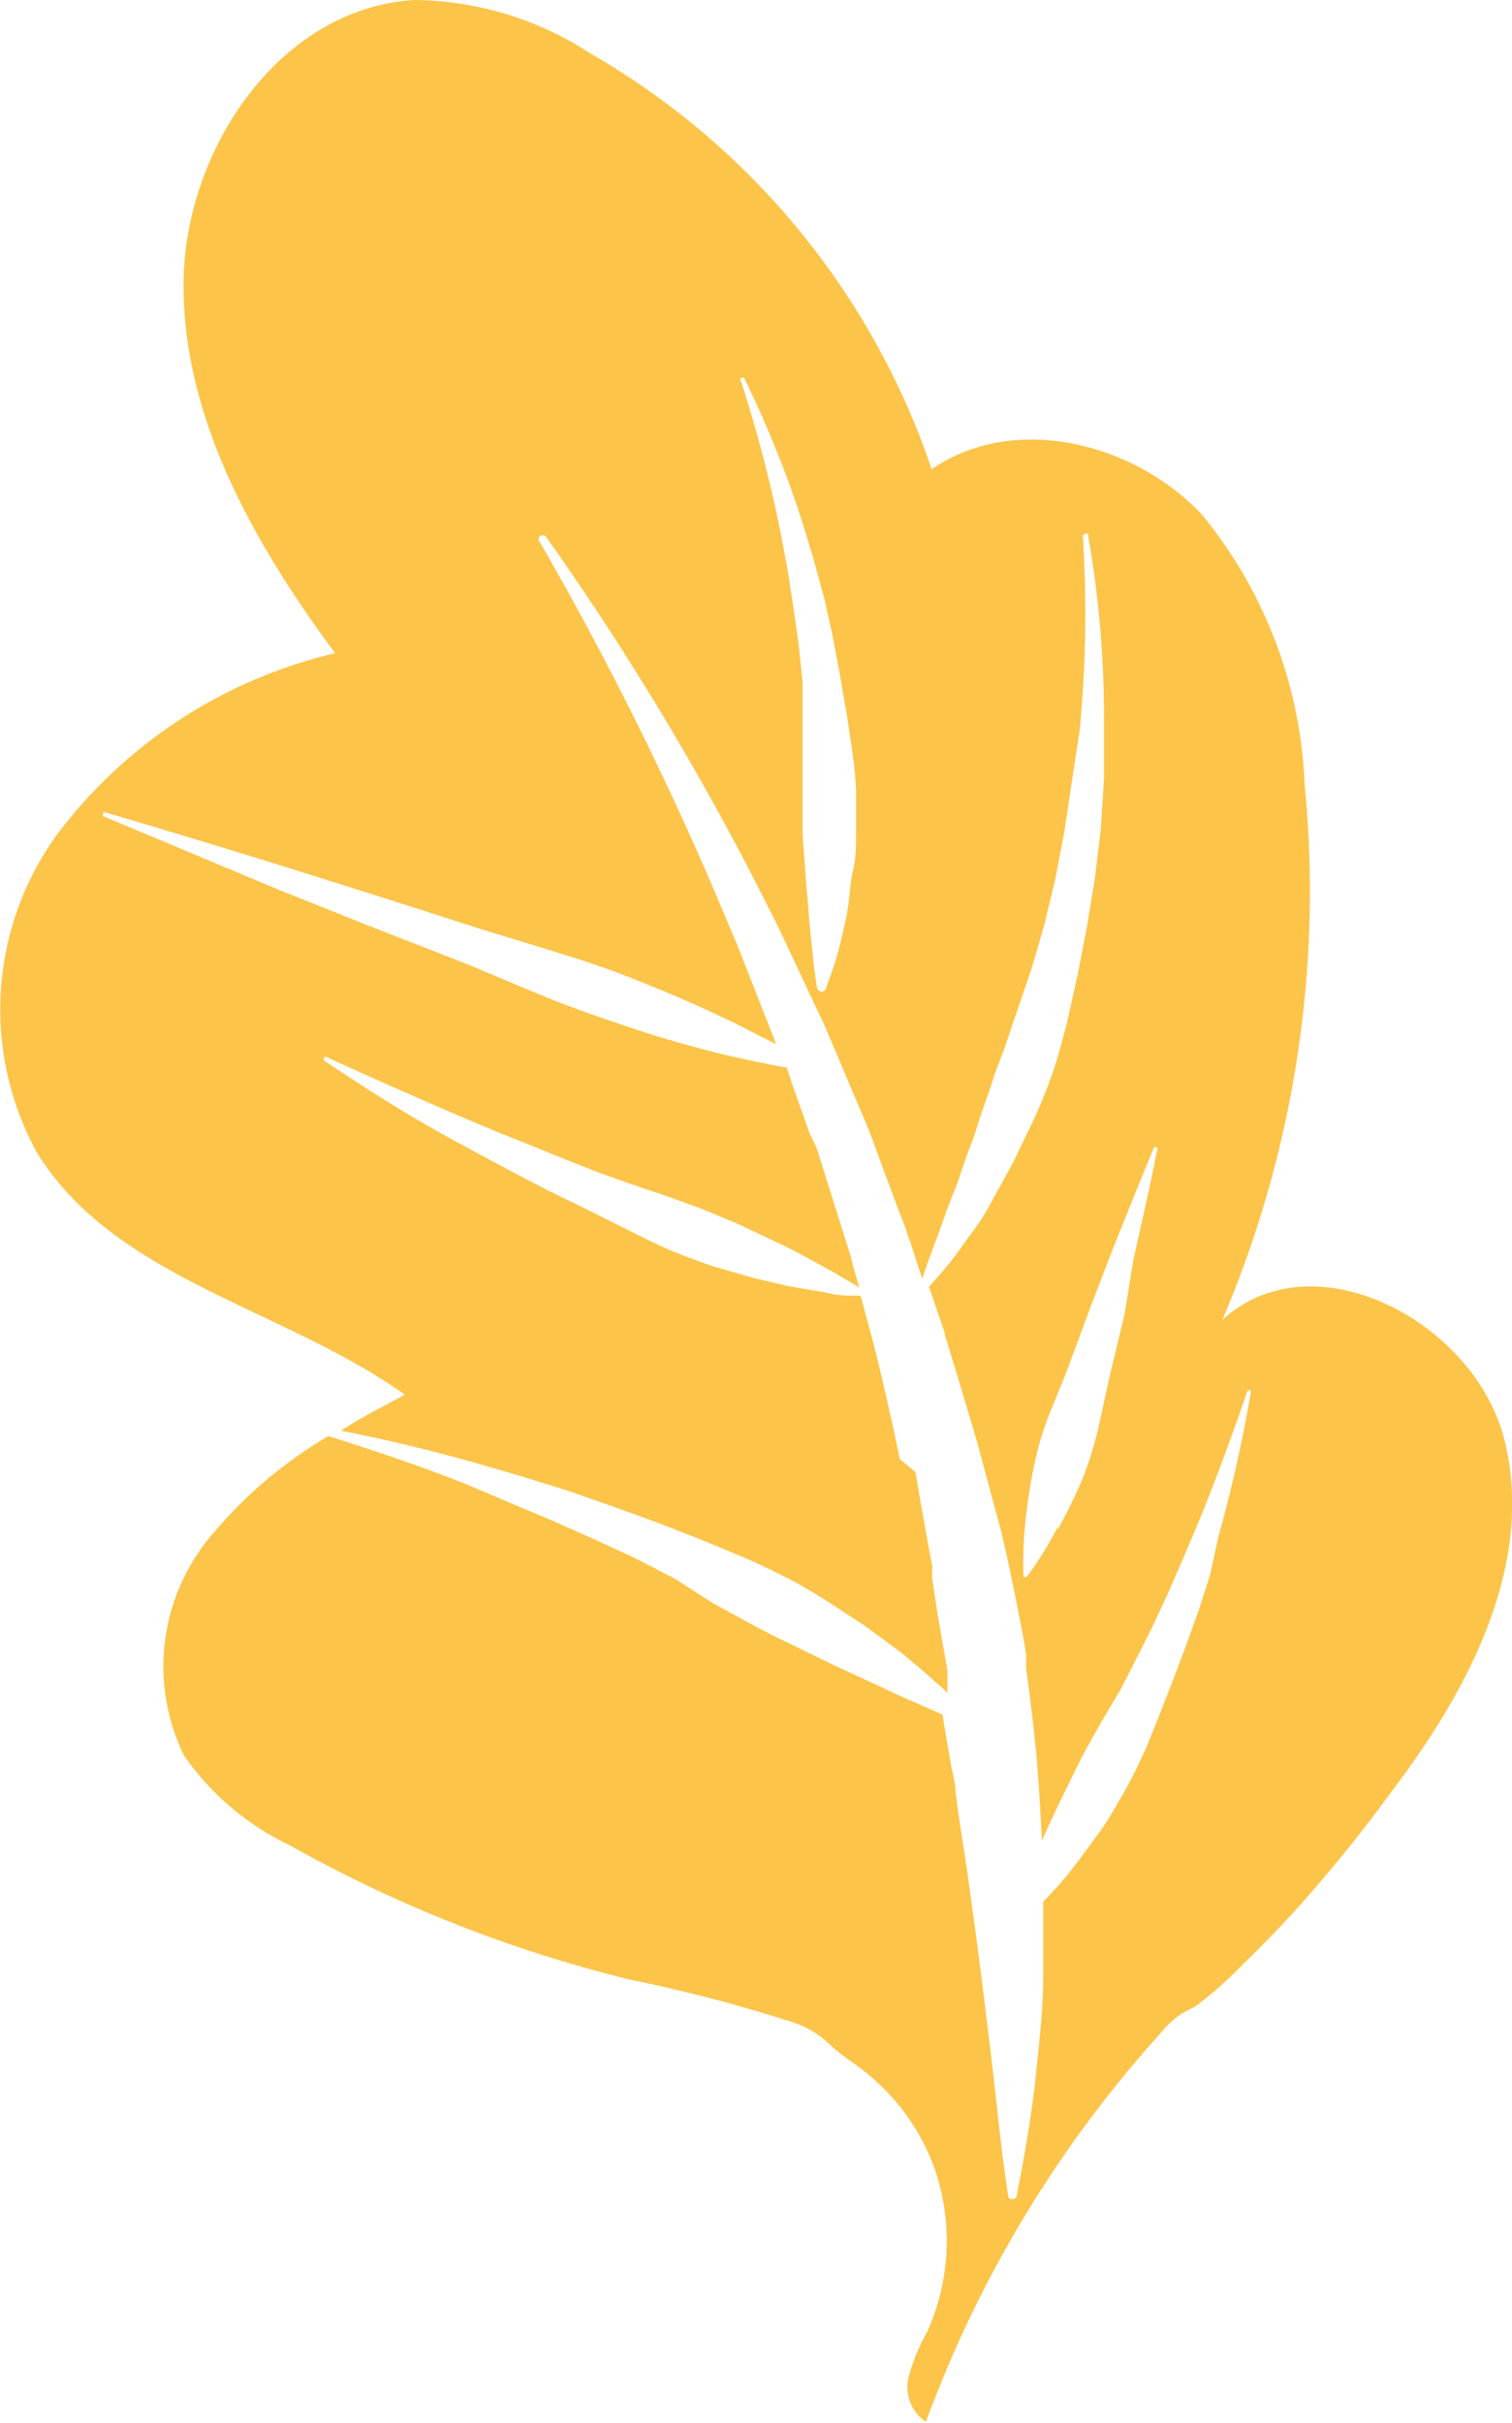 <svg xmlns="http://www.w3.org/2000/svg" viewBox="0 0 33.61 53.86"><defs><style>.cls-1{fill:#fcc449;}</style></defs><g id="Layer_2" data-name="Layer 2"><g id="ek"><path class="cls-1" d="M33.46,32.08c-.62-2.69-4.26-4.61-6.29-2.74A24.29,24.29,0,0,0,29,17.43a10.09,10.09,0,0,0-2.29-6c-1.51-1.6-4.17-2.26-6-1a16.91,16.91,0,0,0-7.6-9.25A7.27,7.27,0,0,0,9.22,0c-3,.17-5.14,3.34-5.14,6.34s1.59,5.77,3.37,8.18a10.82,10.82,0,0,0-6.16,4A6.62,6.62,0,0,0,.81,25.6C2.53,28.42,6.29,29.07,9,31c-.48.26-1,.52-1.42.8q1.52.3,3,.72l1,.29,1,.31,1,.35,1,.36,1,.39.94.39c.32.14.63.29.93.44s.6.33.89.51l.86.56.83.61c.26.22.53.44.78.67a2.73,2.73,0,0,1,.25.23l0-.2,0-.29-.05-.3c-.07-.39-.14-.78-.2-1.17l-.09-.59,0-.3-.06-.29-.21-1.18-.1-.59L20,32.43l-.06-.3c-.17-.77-.34-1.56-.54-2.33l-.27-1c-.26,0-.52,0-.77-.07l-.83-.14-.8-.19-.8-.23c-.26-.08-.52-.18-.78-.28s-.5-.21-.75-.33l-.74-.37-.74-.37-.74-.36-.73-.38-.73-.39L10,25.3c-1-.55-1.89-1.12-2.8-1.73,0,0,0-.05,0-.07a.07.07,0,0,1,.07,0c1,.46,2,.9,3,1.33l.76.32.75.3.76.31.76.3.76.27.77.26.77.28.75.31.74.35c.24.11.49.23.73.36l.73.4c.18.11.37.21.55.33l-.15-.53a2.45,2.45,0,0,0-.08-.29l-.09-.29-.36-1.14-.18-.58-.09-.28L18,25.2l-.4-1.13-.11-.34c-.46-.08-.91-.18-1.36-.28-.69-.17-1.37-.36-2-.57s-1.34-.45-2-.72-1.3-.55-1.95-.81l-2-.78-2-.8L2.29,18.14s0-.05,0-.08a.07.07,0,0,1,.06,0c1.36.4,2.71.81,4.06,1.23l2,.63,2,.64c.67.22,1.35.41,2,.62a20.5,20.5,0,0,1,2,.71c.65.26,1.3.55,1.94.86l.9.46-.09-.24-.44-1.12-.22-.56c-.07-.19-.15-.38-.23-.56A73.28,73.28,0,0,0,12,12.05a.09.09,0,0,1,0-.13.1.1,0,0,1,.13,0,63.27,63.27,0,0,1,5,8.35c.1.18.18.36.27.55l.26.55.52,1.11.13.27.12.28.24.57.48,1.13.12.28.11.28.21.58.43,1.15.11.28a2.47,2.47,0,0,0,.1.29l.19.59.08.24c.1-.3.21-.6.32-.89s.24-.69.37-1,.23-.68.36-1,.22-.68.34-1,.22-.68.35-1,.23-.67.35-1l.34-1c.1-.34.2-.68.29-1l.24-1,.2-1.05.16-1.07L24,16.23a27.06,27.06,0,0,0,.07-4.32,0,0,0,0,1,.05-.05,0,0,0,0,1,.06,0,23.54,23.54,0,0,1,.36,4.36l0,1.1-.07,1.1-.13,1.09-.18,1.1-.21,1.08-.24,1.08c-.1.36-.19.72-.31,1.07s-.26.69-.4,1l-.48,1c-.18.33-.36.65-.55,1s-.41.61-.62.91-.45.58-.7.85l.25.73.1.29c0,.1.06.2.08.3l.18.59.35,1.17.09.3.08.29.16.6.32,1.19c.19.8.35,1.61.5,2.41l.05.31,0,.3.08.61c.05.41.1.82.14,1.23.06.68.1,1.36.13,2,.07-.17.15-.34.23-.51s.23-.49.35-.73.23-.48.36-.72.26-.47.39-.7l.41-.69.37-.72.36-.72.34-.73.32-.74.32-.75c.41-1,.78-2,1.12-3a.06.06,0,0,1,.07,0,.08.08,0,0,1,0,.06,31.51,31.51,0,0,1-.72,3.2L26.9,35l-.25.78-.28.78-.29.77-.3.77-.31.77c-.12.25-.23.5-.36.74s-.27.48-.41.72-.31.46-.47.68-.33.45-.5.66-.35.4-.54.6v.42c0,.41,0,.82,0,1.23,0,.82-.11,1.64-.19,2.46-.05.4-.11.81-.18,1.22s-.14.8-.22,1.21a.09.09,0,0,1-.11.07s-.08,0-.08-.08h0c-.13-.82-.21-1.62-.3-2.42s-.19-1.6-.29-2.4-.21-1.59-.32-2.38l-.18-1.18-.08-.59c0-.2-.06-.4-.1-.59-.06-.38-.13-.75-.19-1.13l-.59-.26c-.31-.13-.62-.28-.92-.42L18.51,37l-.9-.44c-.3-.14-.6-.29-.89-.45l-.88-.48L15,35.09l-.89-.46-.91-.42-.92-.41-.93-.39L10.39,33c-1-.4-2.05-.75-3.09-1.08a9.87,9.87,0,0,0-2.56,2.16,4.51,4.51,0,0,0-.65,4.94,6,6,0,0,0,2.36,2A30,30,0,0,0,14,44a33.86,33.86,0,0,1,3.56.93,2.11,2.11,0,0,1,.88.51c.28.27.63.46.92.72a4.82,4.82,0,0,1,1.4,2,4.91,4.91,0,0,1-.15,3.67,4.32,4.32,0,0,0-.41,1,.93.93,0,0,0,.38,1q.26-.69.54-1.35a26.53,26.53,0,0,1,4.68-7.29,2,2,0,0,1,.45-.42c.12-.08.26-.13.37-.21a8.92,8.92,0,0,0,1-.89c.42-.41.83-.83,1.22-1.26A33.63,33.63,0,0,0,31,39.73C32.68,37.5,34.09,34.77,33.46,32.08ZM18.16,21.94s0,0,0,0h0c-.05-.29-.08-.58-.11-.87s-.06-.57-.08-.85-.05-.57-.07-.85l-.06-.85c0-.28,0-.56,0-.84s0-.56,0-.84l0-.85c0-.28,0-.56,0-.84l-.09-.85-.12-.84-.13-.84-.16-.84a30.46,30.46,0,0,0-.87-3.31.05.05,0,0,1,0-.07.08.08,0,0,1,.07,0,23.81,23.81,0,0,1,1.3,3.22l.25.83.23.84.19.85.16.86.15.86.13.87a8.52,8.52,0,0,1,.08.87c0,.3,0,.59,0,.88s0,.59-.07.88-.07.58-.12.87-.12.57-.19.85-.17.57-.28.85A.05.05,0,0,1,18.16,21.94Zm5.35,12a7.42,7.42,0,0,1-.68,1.1.06.06,0,0,1-.08,0,.05.05,0,0,1,0,0,9,9,0,0,1,.05-1.28A12.34,12.34,0,0,1,23,32.51a6.85,6.85,0,0,1,.37-1.19c.16-.39.32-.77.46-1.16L24.26,29l.45-1.17c.31-.78.62-1.55.94-2.32a.05.05,0,0,1,.07,0,.06.06,0,0,1,0,.06c-.16.82-.35,1.64-.53,2.45L25,29.2l-.29,1.21c-.1.41-.18.82-.27,1.22a8.29,8.29,0,0,1-.36,1.2A11.72,11.72,0,0,1,23.51,34Z"/></g></g></svg>